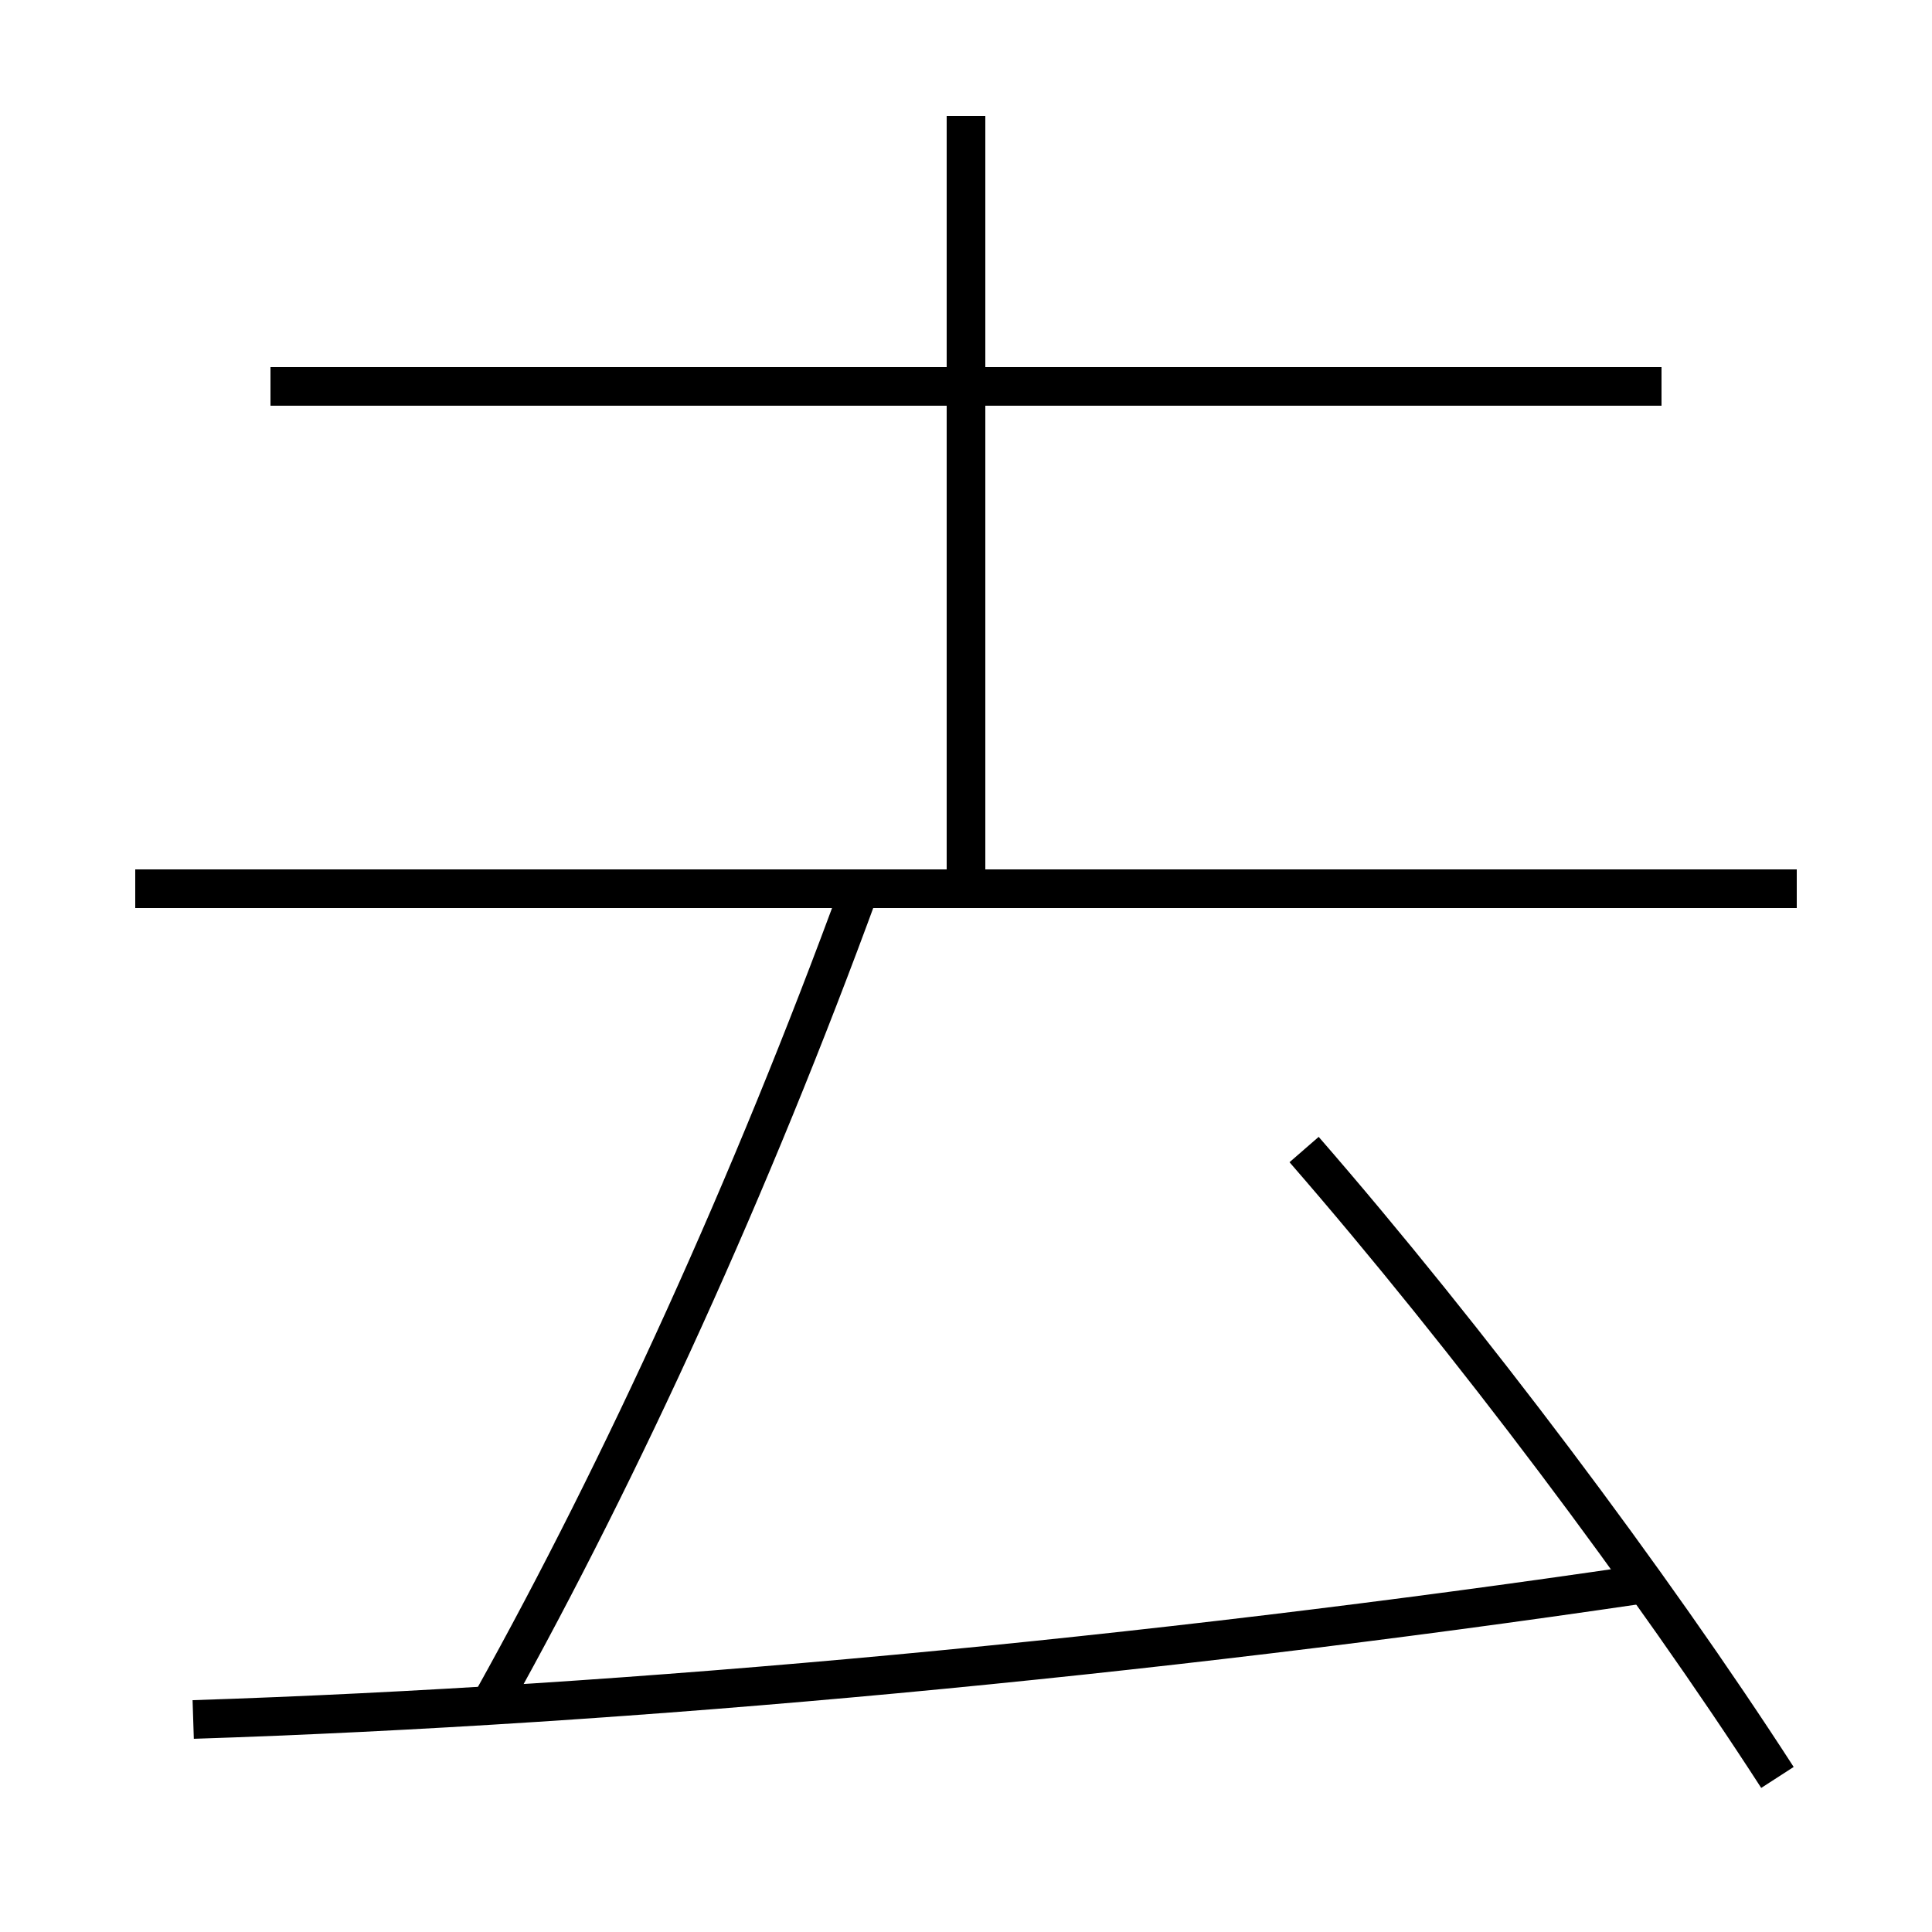 <?xml version='1.0' encoding='utf-8'?>
<svg xmlns="http://www.w3.org/2000/svg" height="100px" version="1.0" viewBox="0 0 100 100" width="100px" x="0px" y="0px">
<line fill="none" stroke="#000000" stroke-width="2" x1="7" x2="93" y1="46" y2="46" /><line fill="none" stroke="#000000" stroke-width="2" x1="86" x2="14" y1="20" y2="20" /><line fill="none" stroke="#000000" stroke-width="2" x1="50" x2="50" y1="46" y2="6" /><path d="M92,92 c-6.53,-10.109 -16.02,-22.747 -24.5,-32.5" fill="none" stroke="#000000" stroke-width="2" /><path d="M10,89 c22.742,-0.739 49.209,-3.201 75,-7" fill="none" stroke="#000000" stroke-width="2" /><path d="M25.5,88 c6.706,-12.037 13.37,-26.598 19,-42" fill="none" stroke="#000000" stroke-width="2" /></svg>